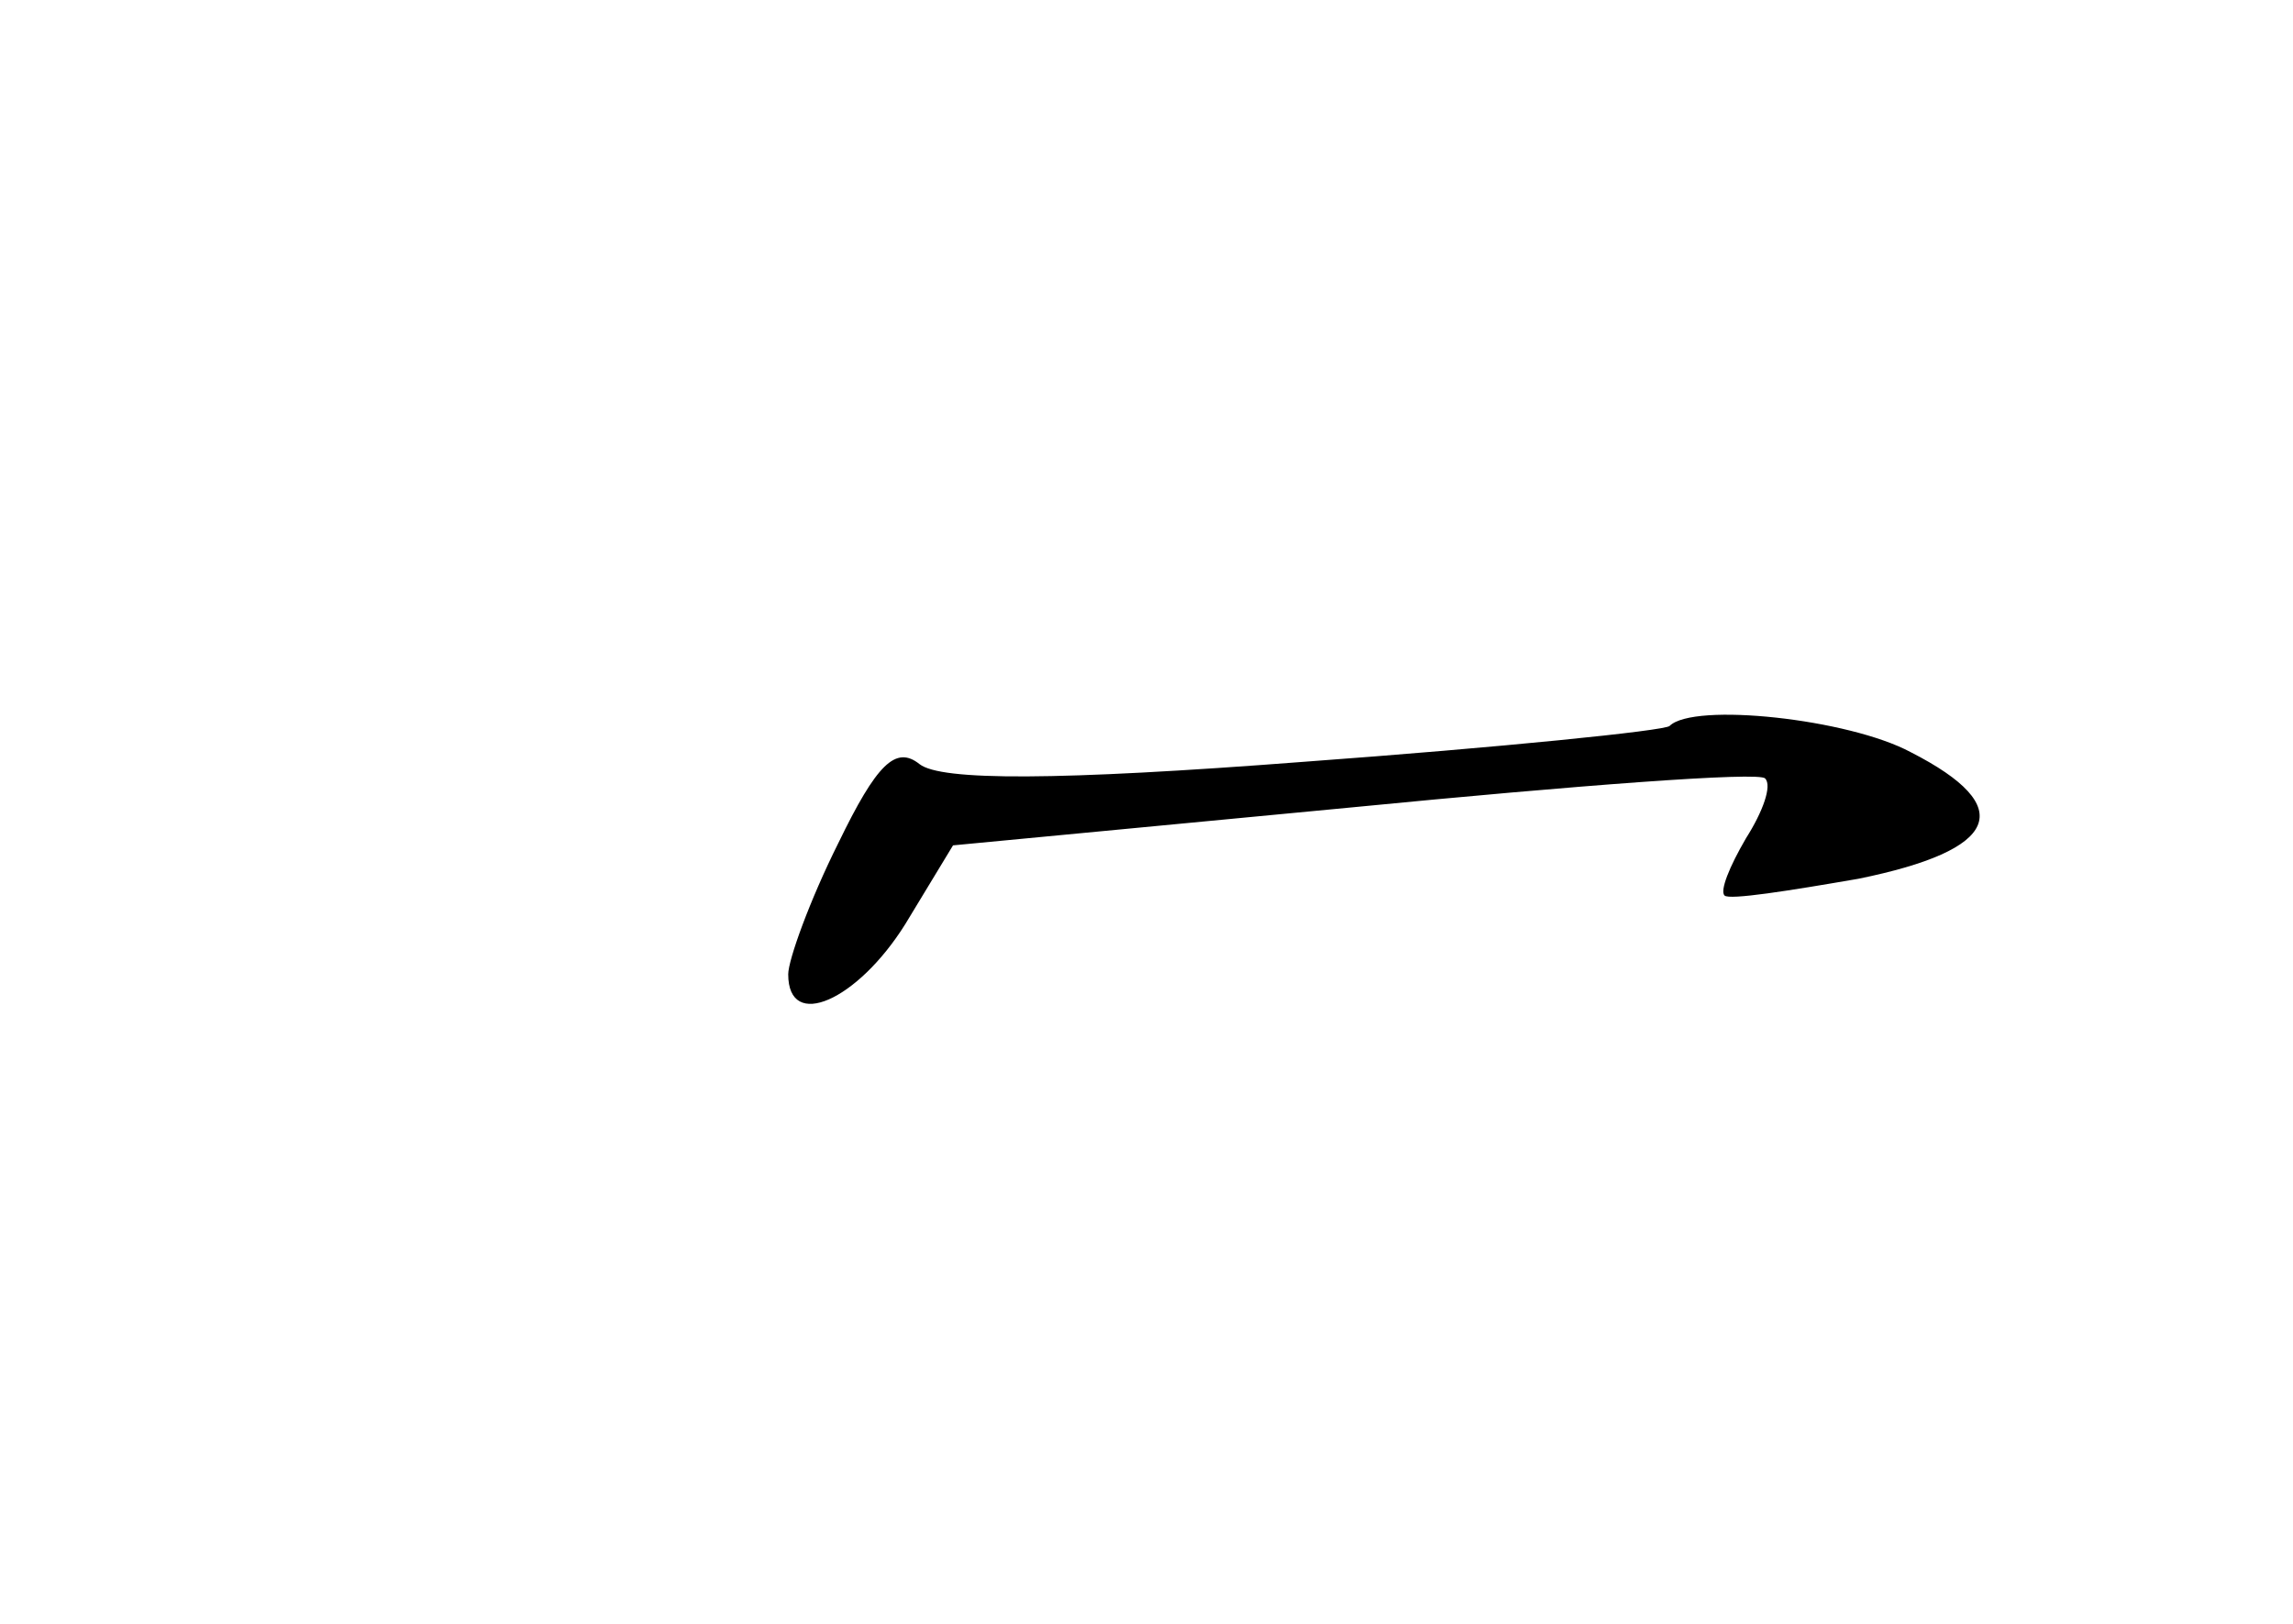 <?xml version="1.0" standalone="no"?>
<!DOCTYPE svg PUBLIC "-//W3C//DTD SVG 20010904//EN"
 "http://www.w3.org/TR/2001/REC-SVG-20010904/DTD/svg10.dtd">
<svg version="1.0" xmlns="http://www.w3.org/2000/svg"
 width="96pt" height="68pt" viewBox="0 0 96 68"
 preserveAspectRatio="xMidYMid meet">
<g transform="translate(0,68) scale(0.1,-0.1)"
fill="#000000" stroke="none">
<path d="M699 376 c-2 -2 -71 -9 -153 -15 -104 -8 -152 -8 -161 -1 -10 8 -18
0 -34 -33 -12 -24 -21 -49 -21 -55 0 -24 29 -11 49 21 l20 33 168 16 c92 9
170 15 172 12 3 -3 -1 -14 -8 -25 -7 -12 -11 -22 -9 -24 2 -2 27 2 56 7 59 12
67 30 22 53 -26 14 -91 21 -101 11z"/>
</g>
</svg>
